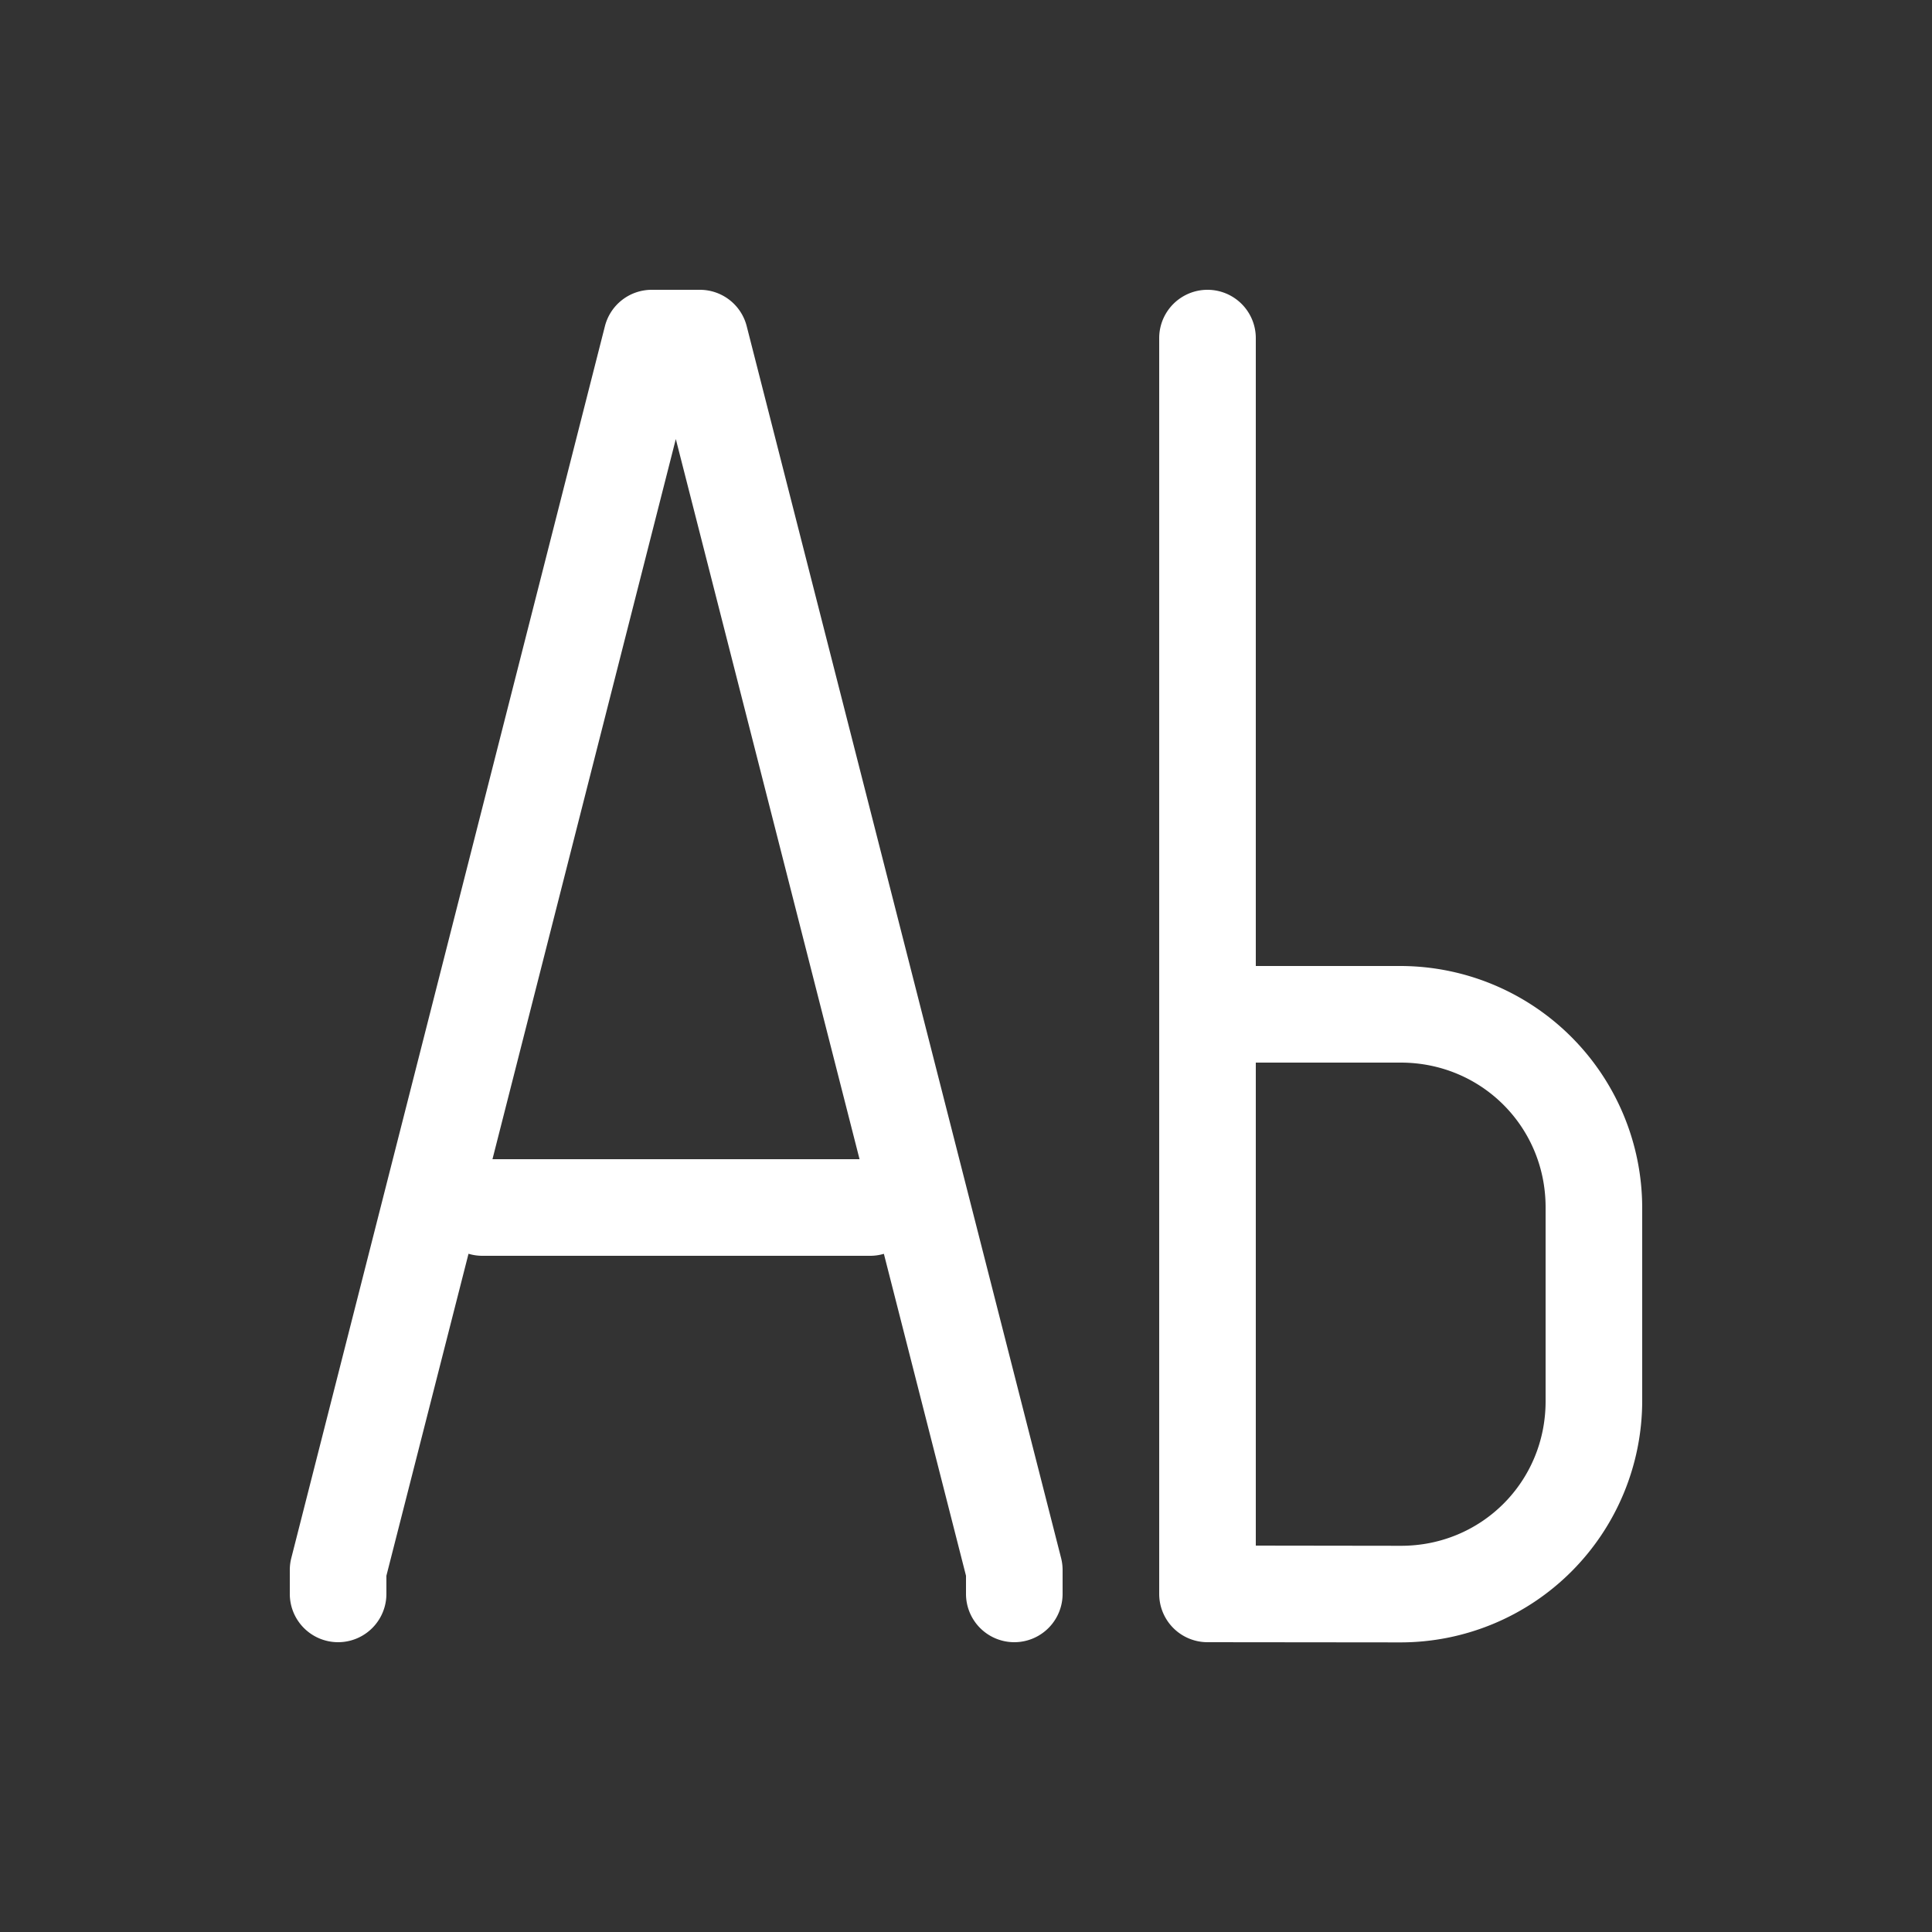 <svg xmlns="http://www.w3.org/2000/svg" viewBox="0 0 20 20" xml:space="preserve">
    <rect x="0" y="0" width="20" height="20" fill="#333333" stroke="none"/>
    <g style="display:inline;fill:#fff;enable-background:new">
        <path style="color:#000;font-style:normal;font-variant:normal;font-weight:400;font-stretch:normal;font-size:medium;line-height:normal;font-family:sans-serif;font-variant-ligatures:normal;font-variant-position:normal;font-variant-caps:normal;font-variant-numeric:normal;font-variant-alternates:normal;font-feature-settings:normal;text-indent:0;text-align:start;text-decoration:none;text-decoration-line:none;text-decoration-style:solid;text-decoration-color:#000;letter-spacing:normal;word-spacing:normal;text-transform:none;writing-mode:lr-tb;direction:ltr;text-orientation:mixed;dominant-baseline:auto;baseline-shift:baseline;text-anchor:start;white-space:normal;shape-padding:0;clip-rule:nonzero;display:inline;overflow:visible;visibility:visible;opacity:1;isolation:auto;mix-blend-mode:normal;color-interpolation:sRGB;color-interpolation-filters:linearRGB;solid-color:#000;solid-opacity:1;vector-effect:none;fill:#fff;fill-opacity:1;fill-rule:nonzero;stroke:none;stroke-width:1px;stroke-linecap:round;stroke-linejoin:round;stroke-miterlimit:4;stroke-dasharray:none;stroke-dashoffset:0;stroke-opacity:1;color-rendering:auto;image-rendering:auto;shape-rendering:auto;text-rendering:auto;enable-background:accumulate" d="M618.746 599a.5.5 0 0 0-.484.377l-3.246 12.75a.5.5 0 0 0-.016.123v.25a.5.5 0 1 0 1 0v-.188l.85-3.333a.5.5 0 0 0 .15.021h4a.5.5 0 0 0 .148-.02h.002l.85 3.332v.188a.5.5 0 1 0 1 0v-.25a.5.5 0 0 0-.016-.123l-3.254-12.75a.5.5 0 0 0-.484-.377zm.25 1.545 1.902 7.455h-3.8z" transform="translate(-612 -596)"/>
        <path style="color:#000;font-style:normal;font-variant:normal;font-weight:400;font-stretch:normal;font-size:medium;line-height:normal;font-family:sans-serif;font-variant-ligatures:normal;font-variant-position:normal;font-variant-caps:normal;font-variant-numeric:normal;font-variant-alternates:normal;font-feature-settings:normal;text-indent:0;text-align:start;text-decoration:none;text-decoration-line:none;text-decoration-style:solid;text-decoration-color:#000;letter-spacing:normal;word-spacing:normal;text-transform:none;writing-mode:lr-tb;direction:ltr;text-orientation:mixed;dominant-baseline:auto;baseline-shift:baseline;text-anchor:start;white-space:normal;shape-padding:0;clip-rule:nonzero;display:inline;overflow:visible;visibility:visible;opacity:1;isolation:auto;mix-blend-mode:normal;color-interpolation:sRGB;color-interpolation-filters:linearRGB;solid-color:#000;solid-opacity:1;vector-effect:none;fill:#fff;fill-opacity:1;fill-rule:nonzero;stroke:none;stroke-width:1;stroke-linecap:round;stroke-linejoin:round;stroke-miterlimit:4;stroke-dasharray:none;stroke-dashoffset:0;stroke-opacity:1;color-rendering:auto;image-rendering:auto;shape-rendering:auto;text-rendering:auto;enable-background:accumulate" d="M310 45v-5h1.5c.835 0 1.5.664 1.5 1.498v2.008c0 .834-.665 1.498-1.5 1.496zm4-1.494v-2.008A2.506 2.506 0 0 0 311.5 39H310v-6.5a.5.5 0 1 0-1 0v13a.5.5 0 0 0 .5.5l2 .002a2.503 2.503 0 0 0 2.5-2.496z" transform="translate(-297 -29)"/>
    </g>
</svg>
